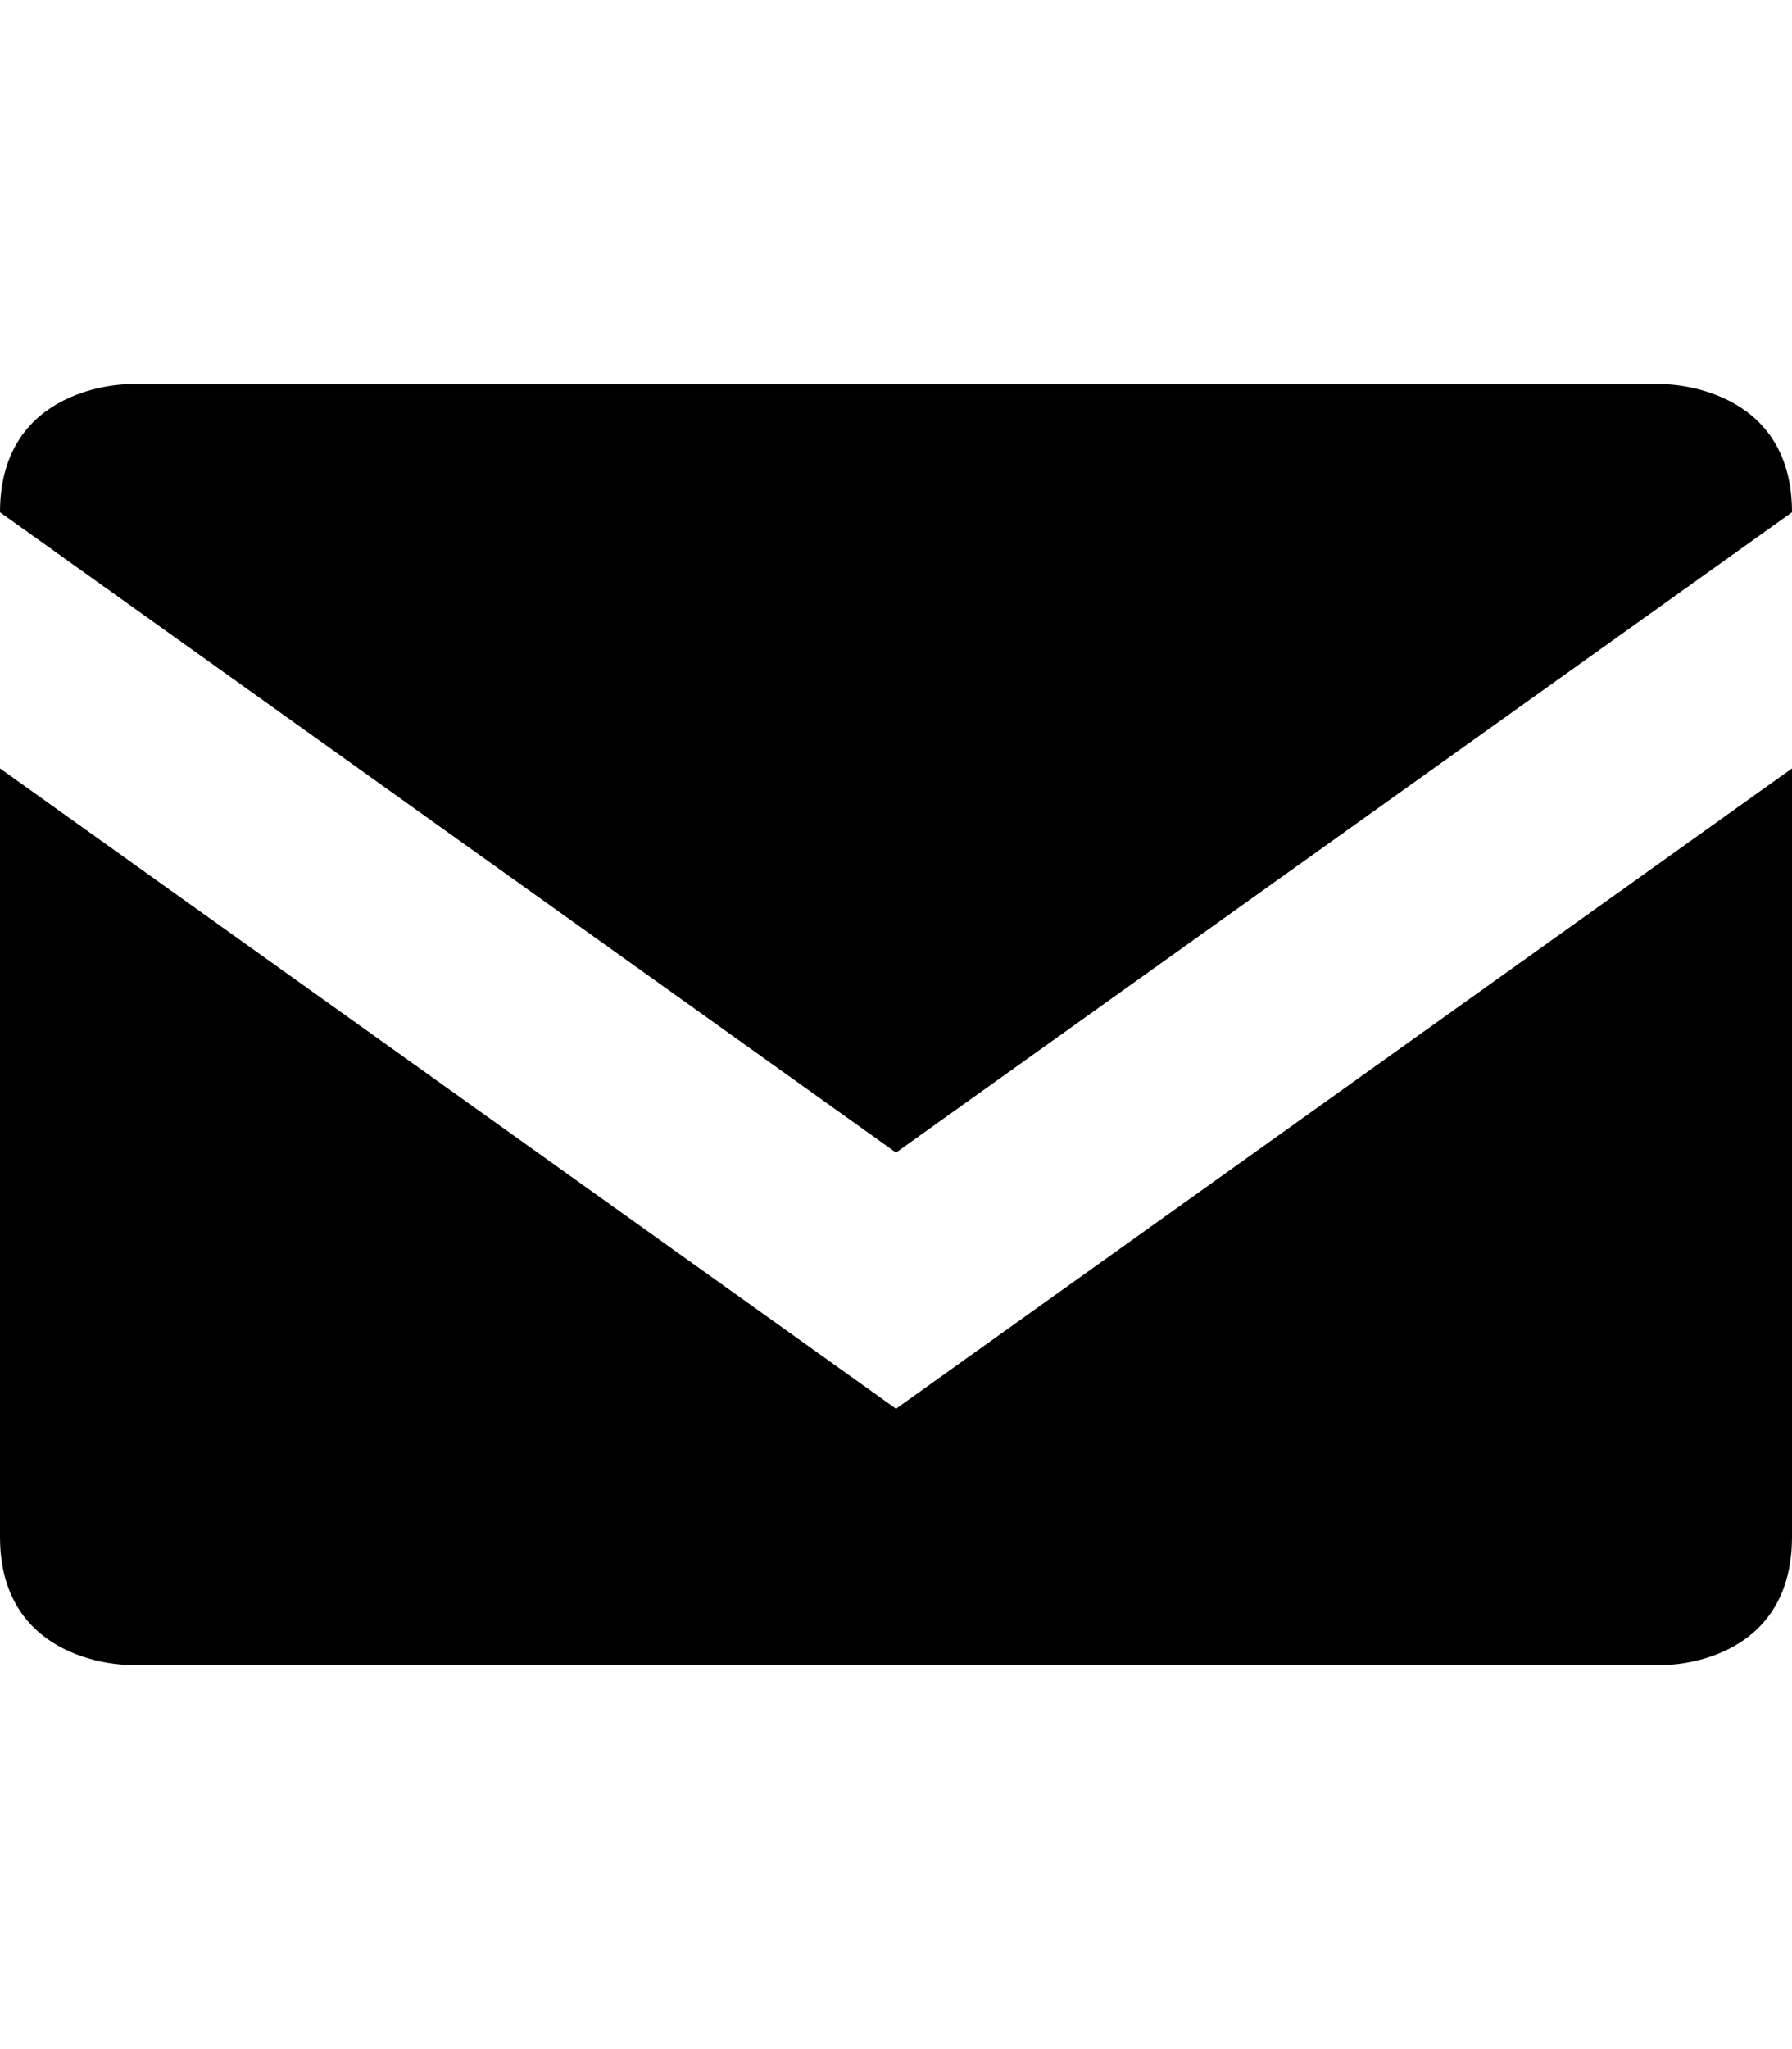 <?xml version="1.0" encoding="UTF-8" standalone="no"?>
<svg width="14px" height="16px" viewBox="0 0 14 16" version="1.1" xmlns="http://www.w3.org/2000/svg" xmlns:xlink="http://www.w3.org/1999/xlink">
    <defs></defs>
    <g id="web-app" stroke="none" stroke-width="1" fill="none" fill-rule="evenodd">
        <g id="mail" fill="#000000">
            <path d="M7.06379399e-15,6 L7,11 L14,6 C14,6 14,12 14,12 C14,13 13.015,13 13.015,13 L1,13 C1,13 7.06379399e-15,13 7.06379399e-15,12 L7.06379399e-15,6 Z M7.06379399e-15,4 C7.06379399e-15,3 1,3 1,3 L13,3 C13,3 14,3 14,4 L7,9 L7.06379399e-15,4 Z" id="Shape"></path>
        </g>
    </g>
</svg>